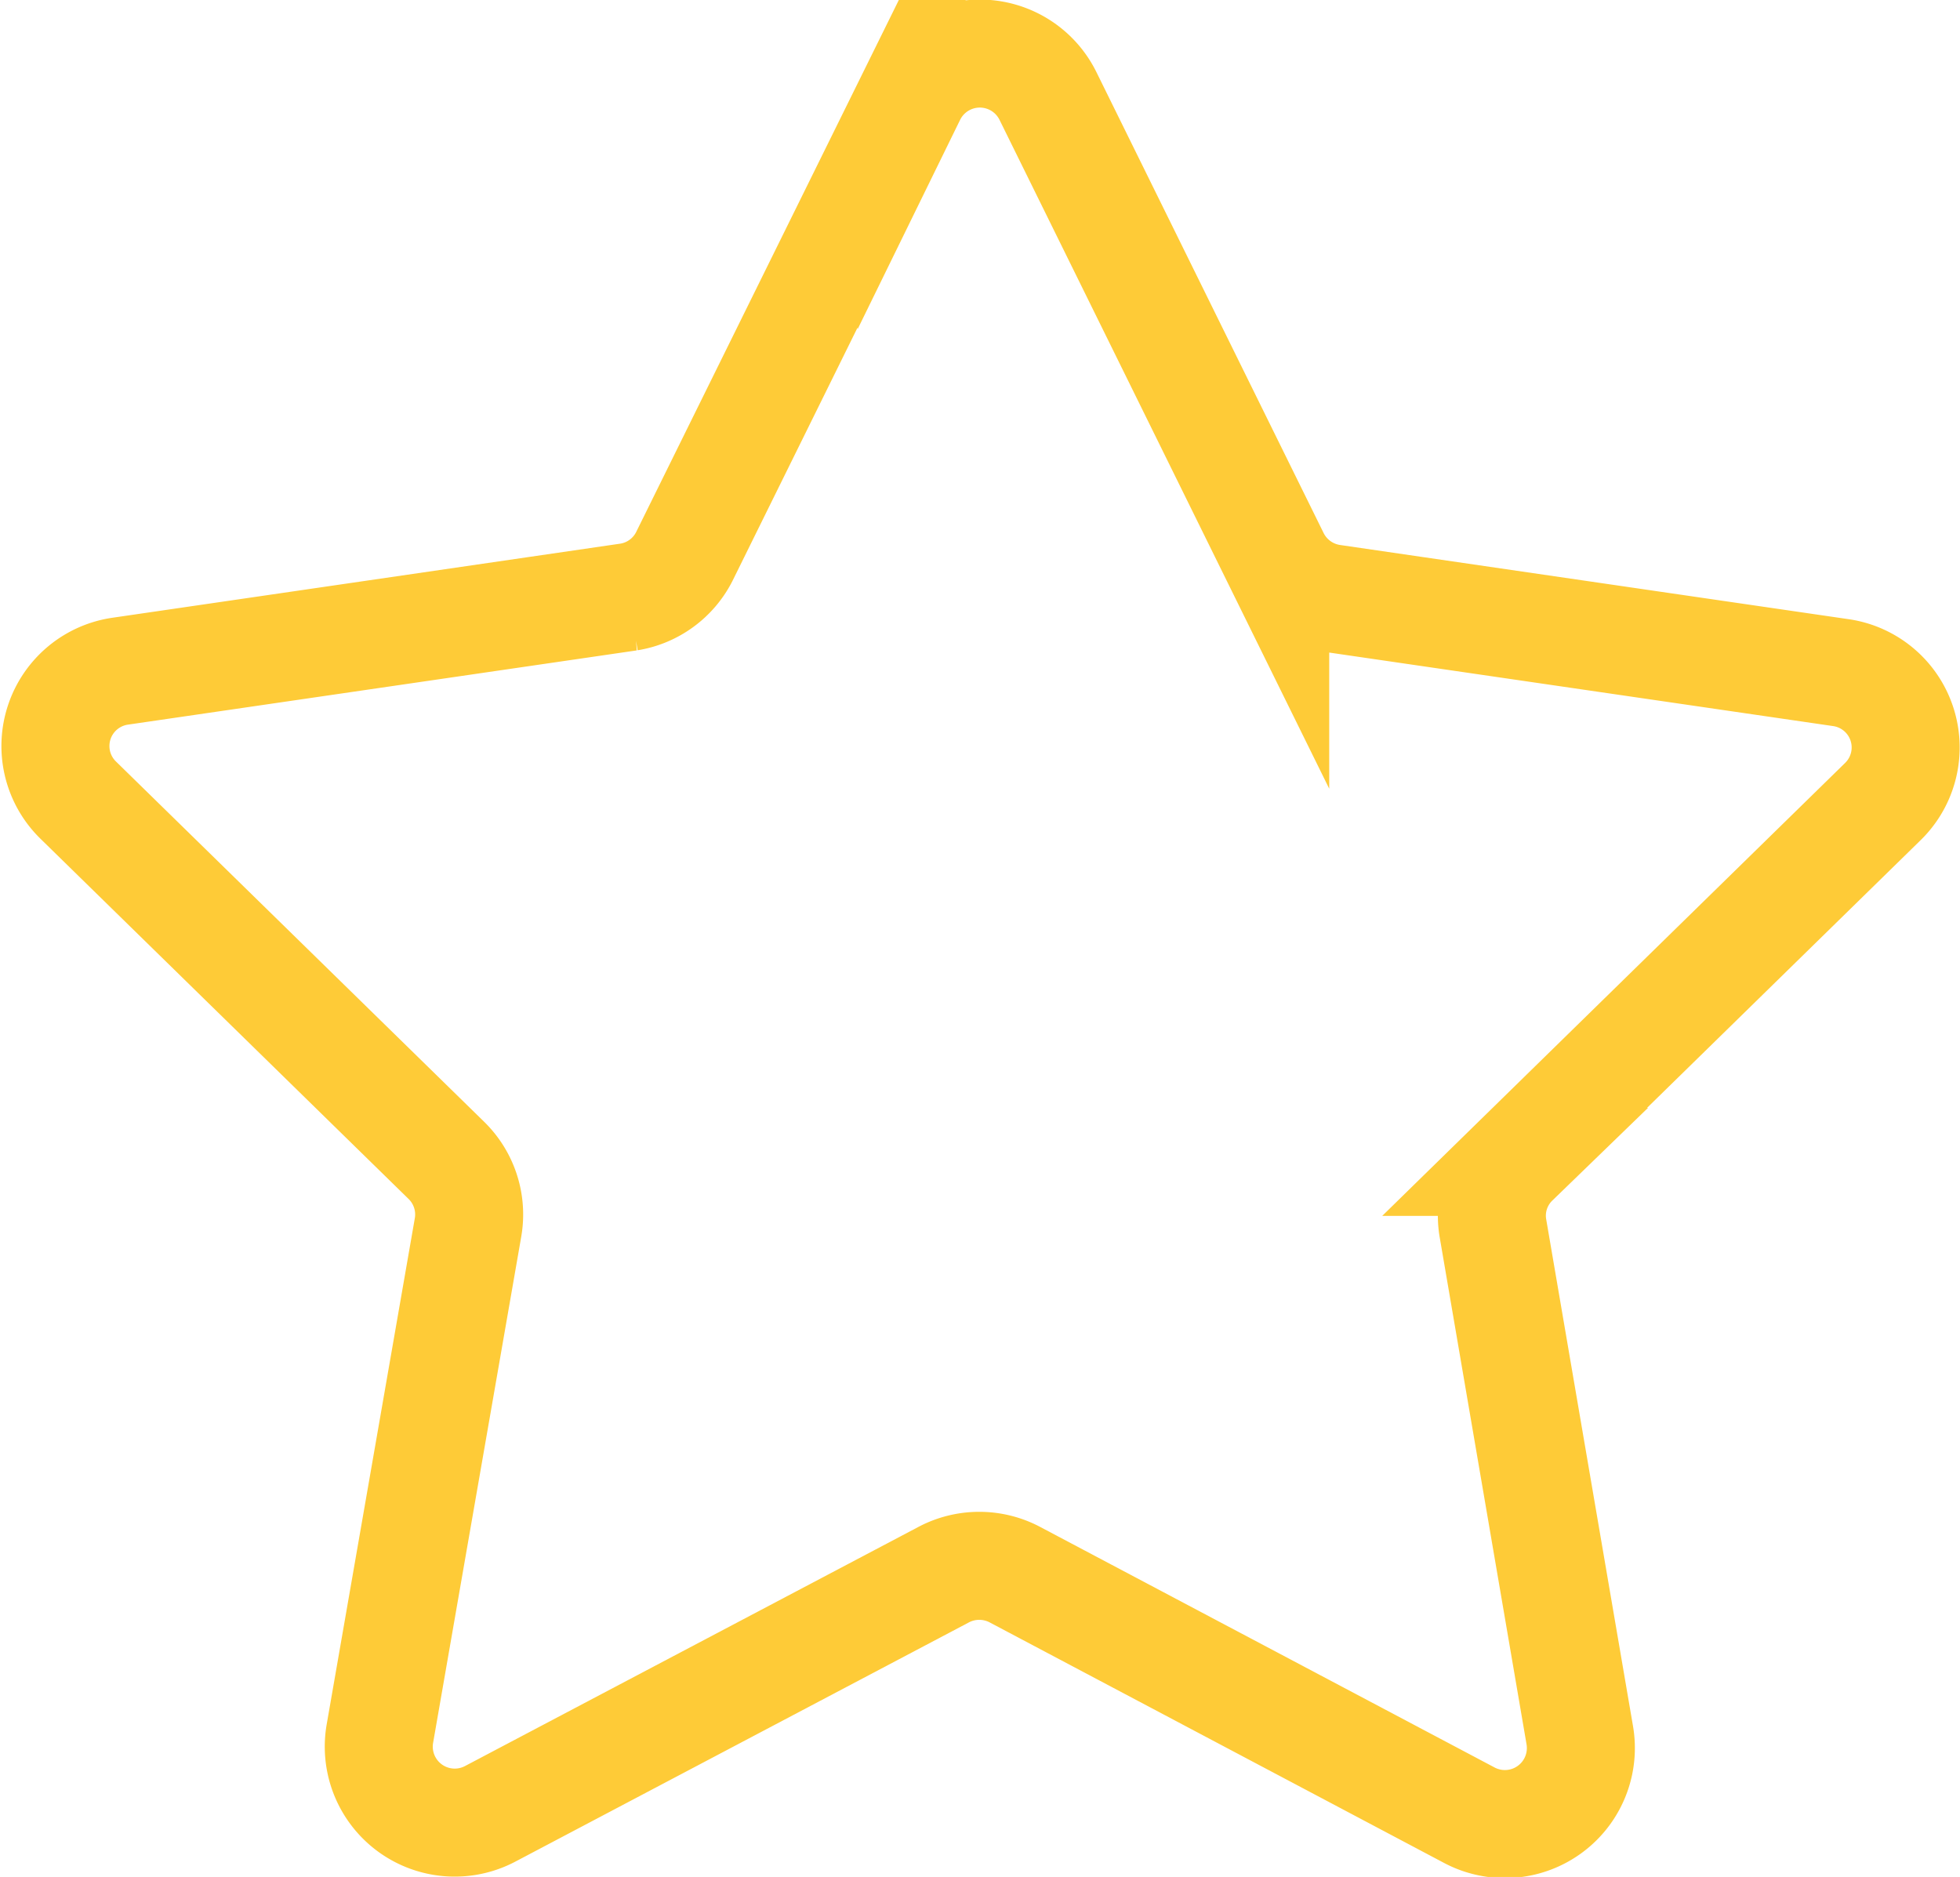 <svg xmlns="http://www.w3.org/2000/svg" viewBox="0 0 54.44 52.13"><defs><style>.cls-1{fill:none;stroke:#fecb37;stroke-miterlimit:10;stroke-width:3px;}</style></defs><title>outbookmark</title><g id="Layer_2" data-name="Layer 2"><g id="Layer_1-2" data-name="Layer 1"><path class="cls-1" d="M29.11,2.67l6.31,12.8A2.11,2.11,0,0,0,37,16.62l14.12,2.06a2.1,2.1,0,0,1,1.17,3.59l-10.22,10a2.08,2.08,0,0,0-.6,1.86l2.41,14.07a2.11,2.11,0,0,1-3.06,2.22L28.2,43.74a2.12,2.12,0,0,0-2,0L13.61,50.38a2.11,2.11,0,0,1-3.06-2.22L13,34.09a2.1,2.1,0,0,0-.6-1.86l-10.22-10a2.1,2.1,0,0,1,1.17-3.59l14.12-2.06A2.1,2.1,0,0,0,19,15.47l6.32-12.8A2.11,2.11,0,0,1,29.11,2.67Z"/></g></g></svg>